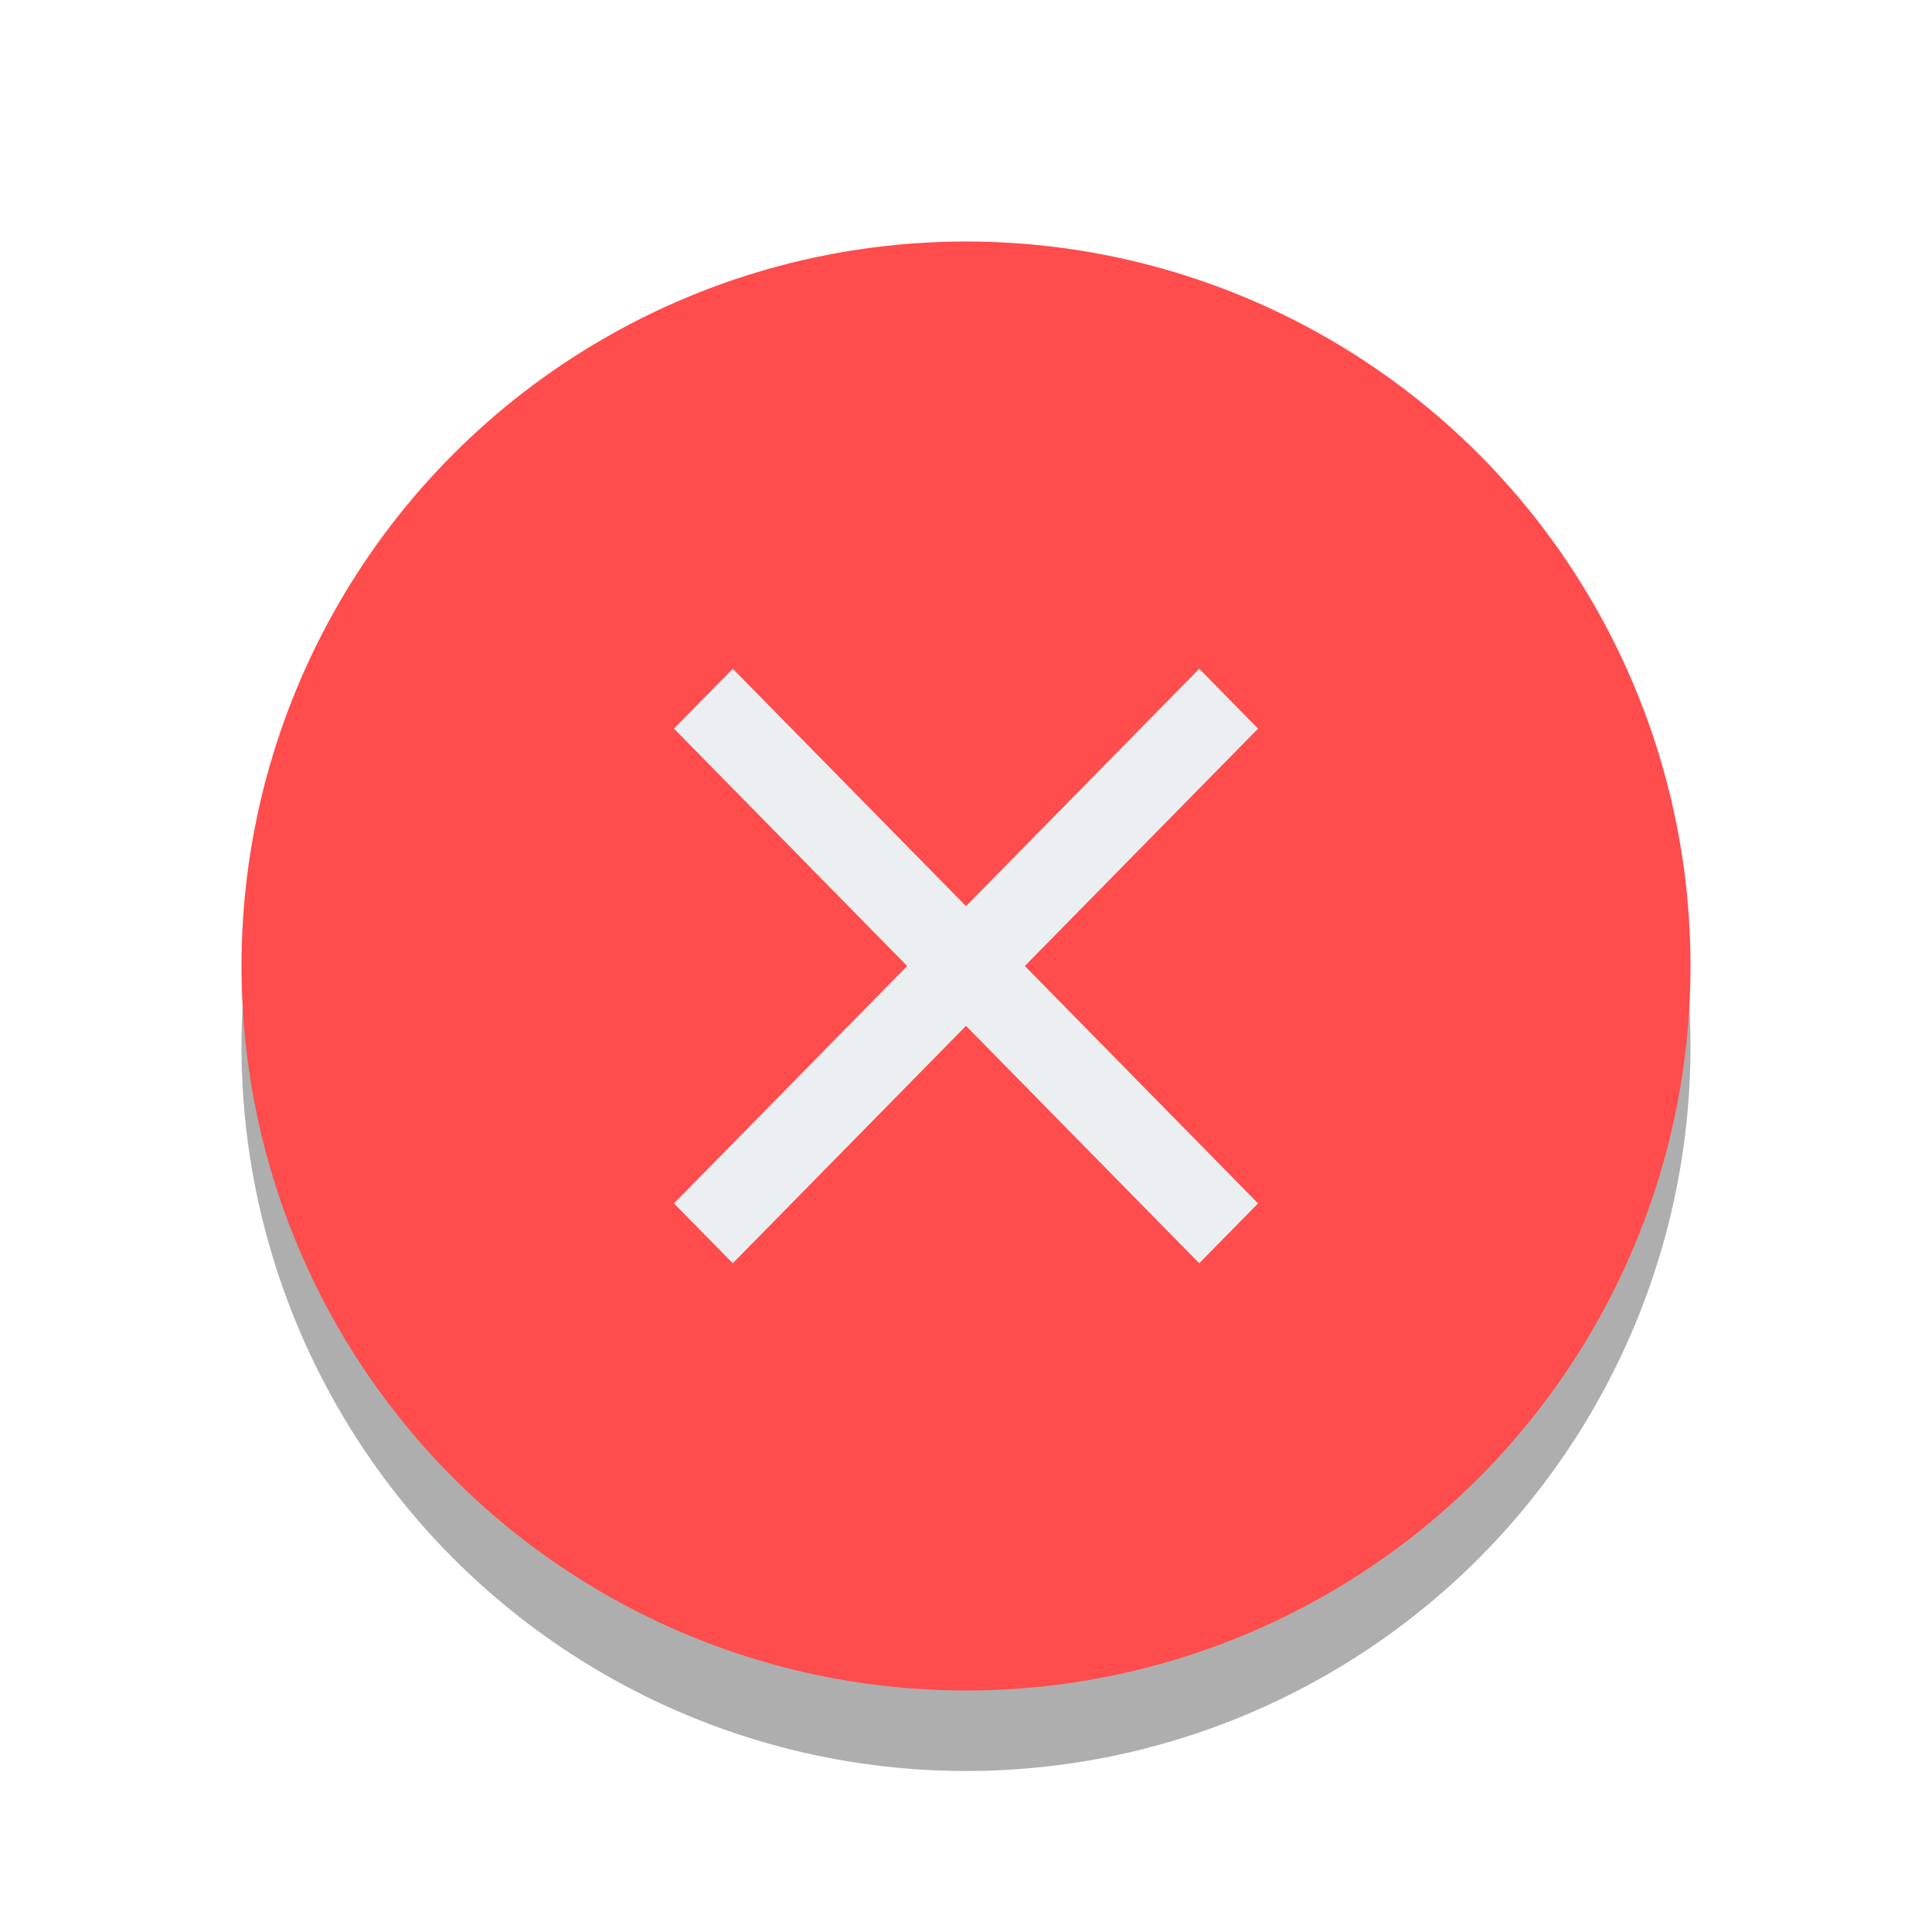 <?xml version="1.0" encoding="UTF-8" standalone="no"?>
<!-- Created with Inkscape (http://www.inkscape.org/) -->

<svg
   xmlns:dc="http://purl.org/dc/elements/1.1/"
   xmlns:cc="http://creativecommons.org/ns#"
   xmlns:rdf="http://www.w3.org/1999/02/22-rdf-syntax-ns#"
   xmlns:svg="http://www.w3.org/2000/svg"
   xmlns="http://www.w3.org/2000/svg"
   xmlns:sodipodi="http://sodipodi.sourceforge.net/DTD/sodipodi-0.dtd"
   xmlns:inkscape="http://www.inkscape.org/namespaces/inkscape"
   width="96"
   height="96"
   viewBox="0 0 96 96"
   id="svg4747"
   version="1.1"
   inkscape:version="0.91 r13725"
   sodipodi:docname="button_close_pressed.svg">
  <defs
     id="defs4749">
    <filter
       inkscape:collect="always"
       style="color-interpolation-filters:sRGB"
       id="filter5355"
       x="-0.096"
       width="1.192"
       y="-0.096"
       height="1.192">
      <feGaussianBlur
         inkscape:collect="always"
         stdDeviation="2.88"
         id="feGaussianBlur5357" />
    </filter>
  </defs>
  <sodipodi:namedview
     id="base"
     pagecolor="#808080"
     bordercolor="#666666"
     borderopacity="1.0"
     inkscape:pageopacity="0"
     inkscape:pageshadow="2"
     inkscape:zoom="5.4598745"
     inkscape:cx="-47.55687"
     inkscape:cy="44.265869"
     inkscape:document-units="px"
     inkscape:current-layer="layer1"
     showgrid="false"
     units="px"
     inkscape:window-width="1920"
     inkscape:window-height="1135"
     inkscape:window-x="0"
     inkscape:window-y="31"
     inkscape:window-maximized="1" />
  <g
     inkscape:label="Layer 1"
     inkscape:groupmode="layer"
     id="layer1"
     transform="translate(0,-956.362)">
    <circle
       style="opacity:1;fill:#000000;fill-opacity:0.32;fill-rule:evenodd;stroke:none;stroke-width:9.605;stroke-linecap:butt;stroke-linejoin:round;stroke-miterlimit:4;stroke-dasharray:none;stroke-dashoffset:478.437;stroke-opacity:0.75;filter:url(#filter5355)"
       id="path5326-2"
       cx="48"
       cy="1008.362"
       r="36" />
    <circle
       style="opacity:1;fill:#ff4c4c;fill-opacity:1;fill-rule:evenodd;stroke:none;stroke-width:9.605;stroke-linecap:butt;stroke-linejoin:round;stroke-miterlimit:4;stroke-dasharray:none;stroke-dashoffset:478.437;stroke-opacity:0.75"
       id="path5326"
       cx="48"
       cy="1004.362"
       r="36" />
    <path
       inkscape:connector-curvature="0"
       d="M 62.512,992.567 59.589,989.592 48,1001.387 36.411,989.592 l -2.923,2.975 11.589,11.795 -11.589,11.796 2.923,2.975 L 48,1007.337 l 11.589,11.796 2.923,-2.975 -11.589,-11.796 11.589,-11.795 z"
       id="path4"
       style="fill:#eceff1;fill-opacity:1" />
  </g>
</svg>
